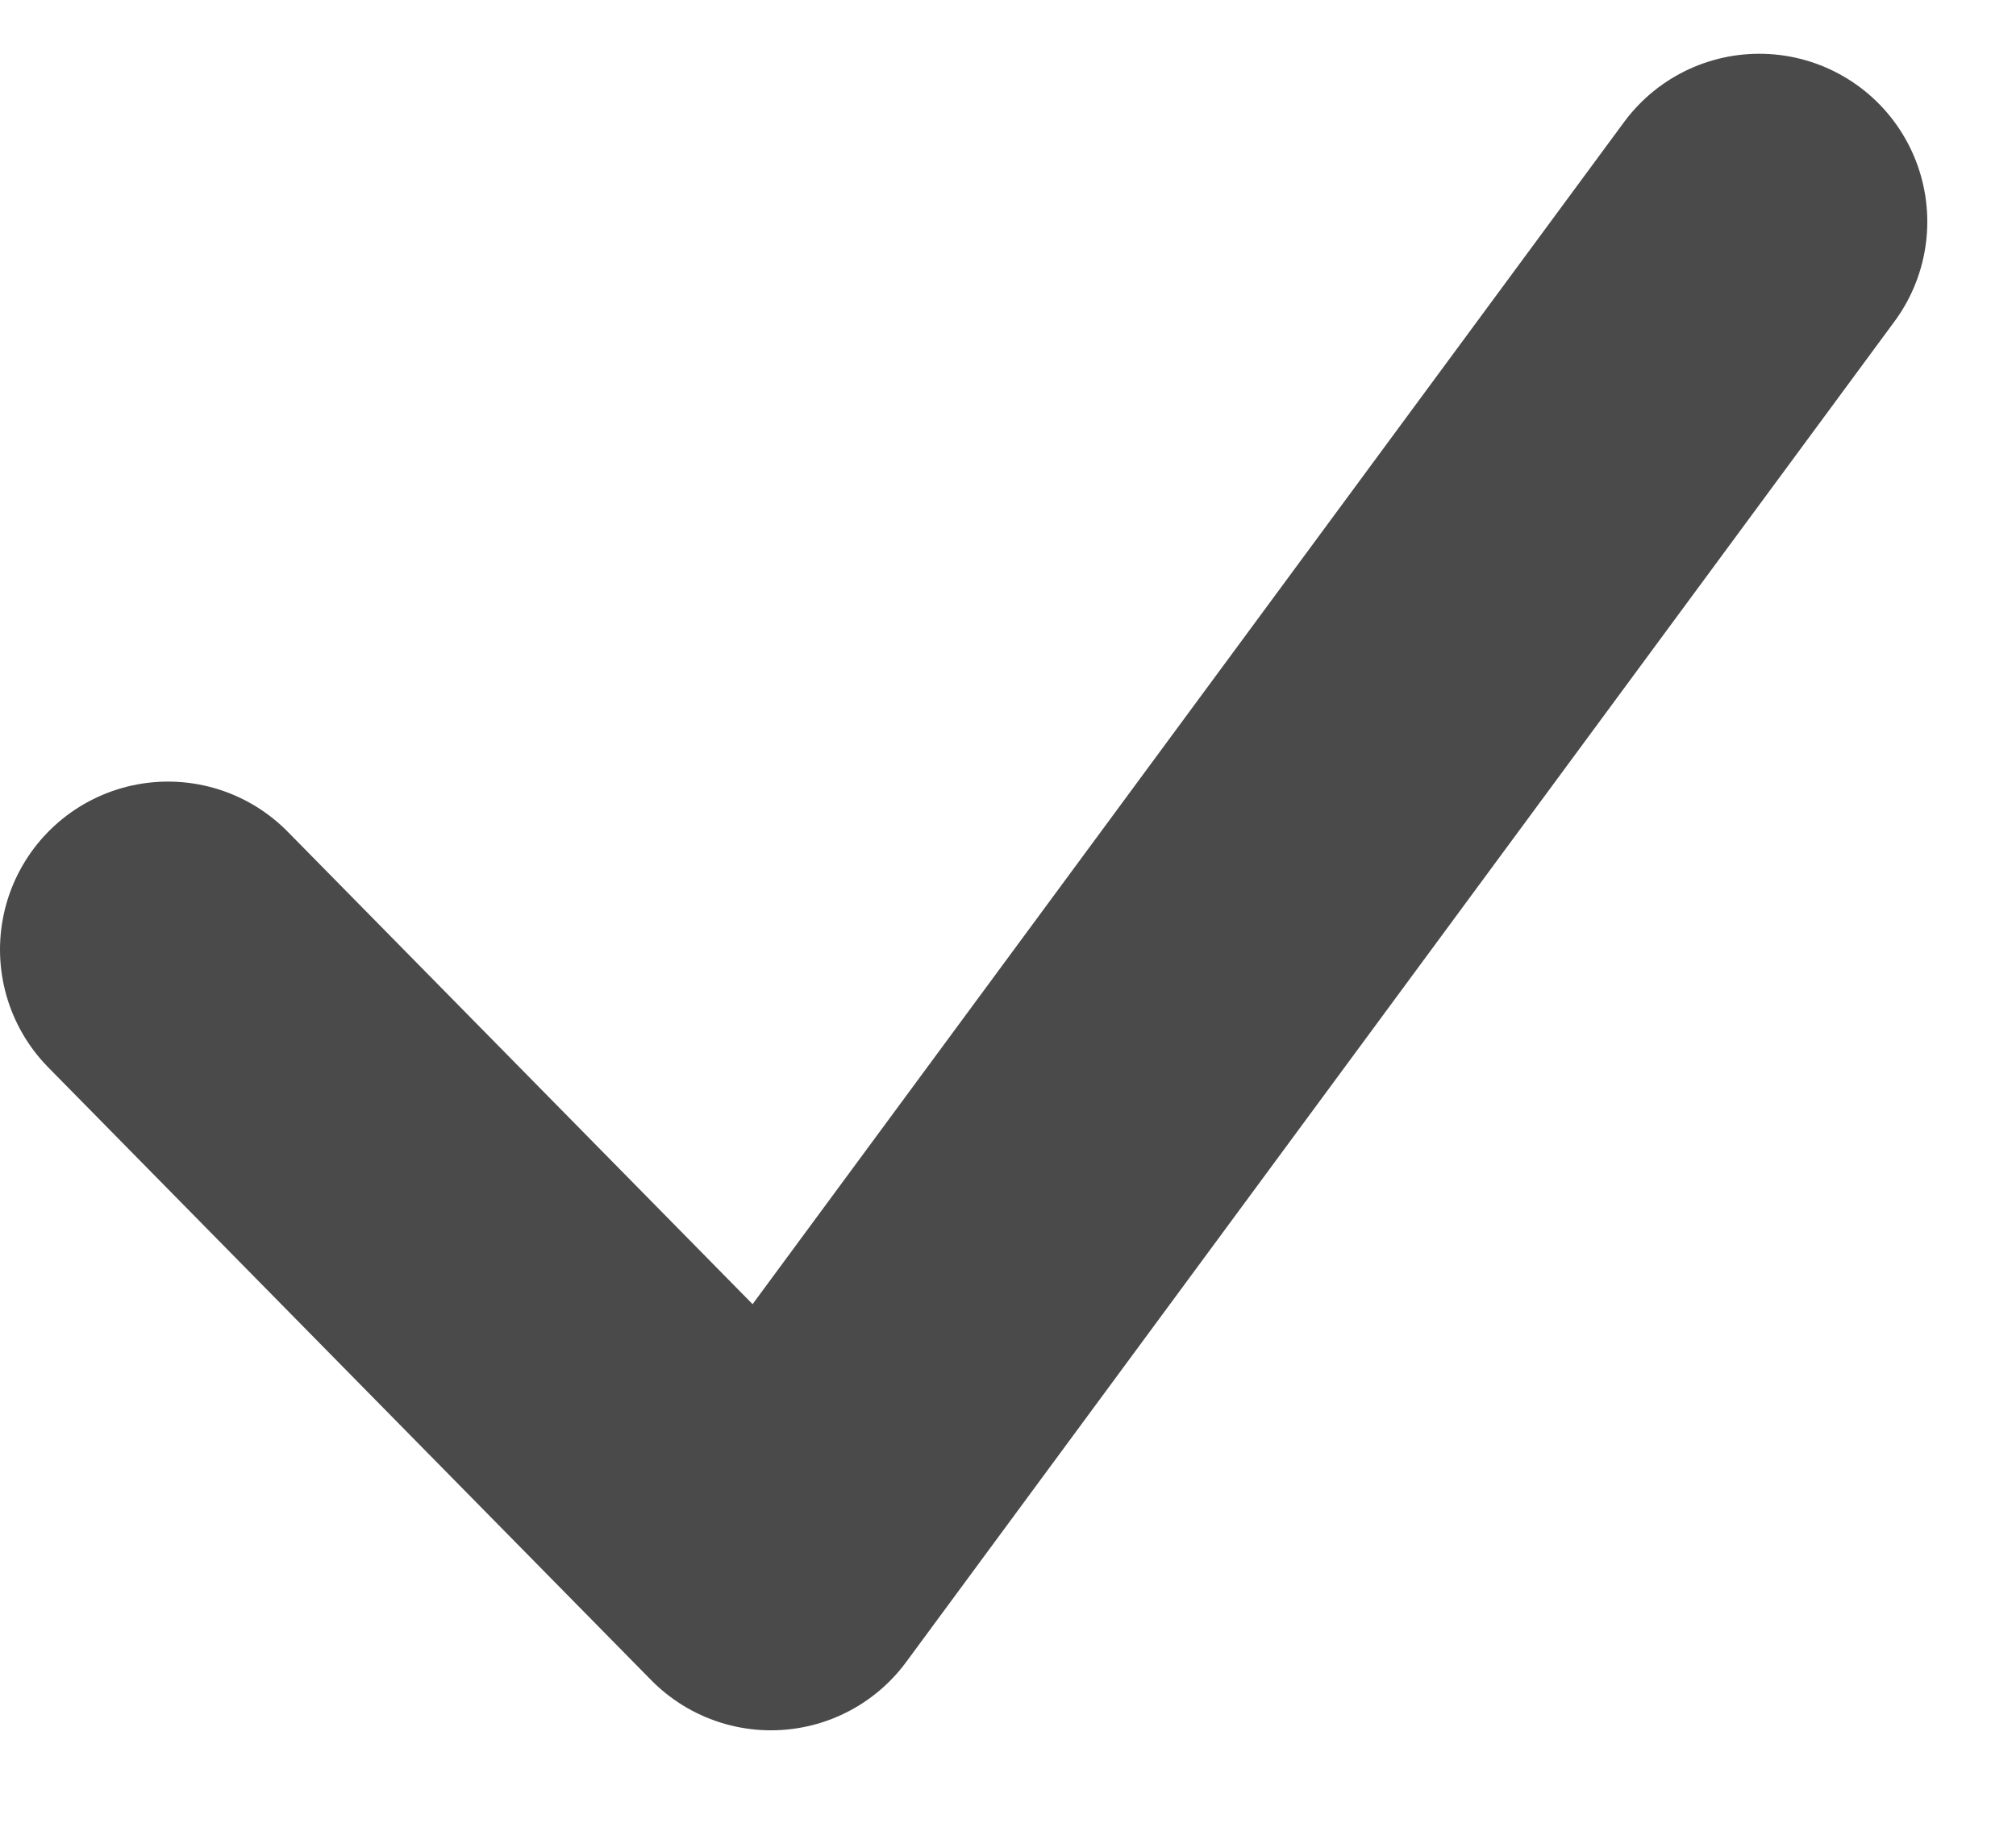 <?xml version="1.0" encoding="UTF-8"?>
<svg width="12px" height="11px" viewBox="0 0 12 11" version="1.1" xmlns="http://www.w3.org/2000/svg" xmlns:xlink="http://www.w3.org/1999/xlink">
    <!-- Generator: Sketch 55.2 (78181) - https://sketchapp.com -->
    <title>Path</title>
    <desc>Created with Sketch.</desc>
    <g id="Symbols" stroke="none" stroke-width="1" fill="none" fill-rule="evenodd" stroke-linecap="round" stroke-linejoin="round">
        <g id="Input-/-Checkbox-/-Checked" transform="translate(-4, -4)" stroke="#4A4A4A" stroke-width="2">
            <polyline id="Path" points="5 9.653 8.589 13.301 14.472 5.32"></polyline>
        </g>
    </g>
</svg>